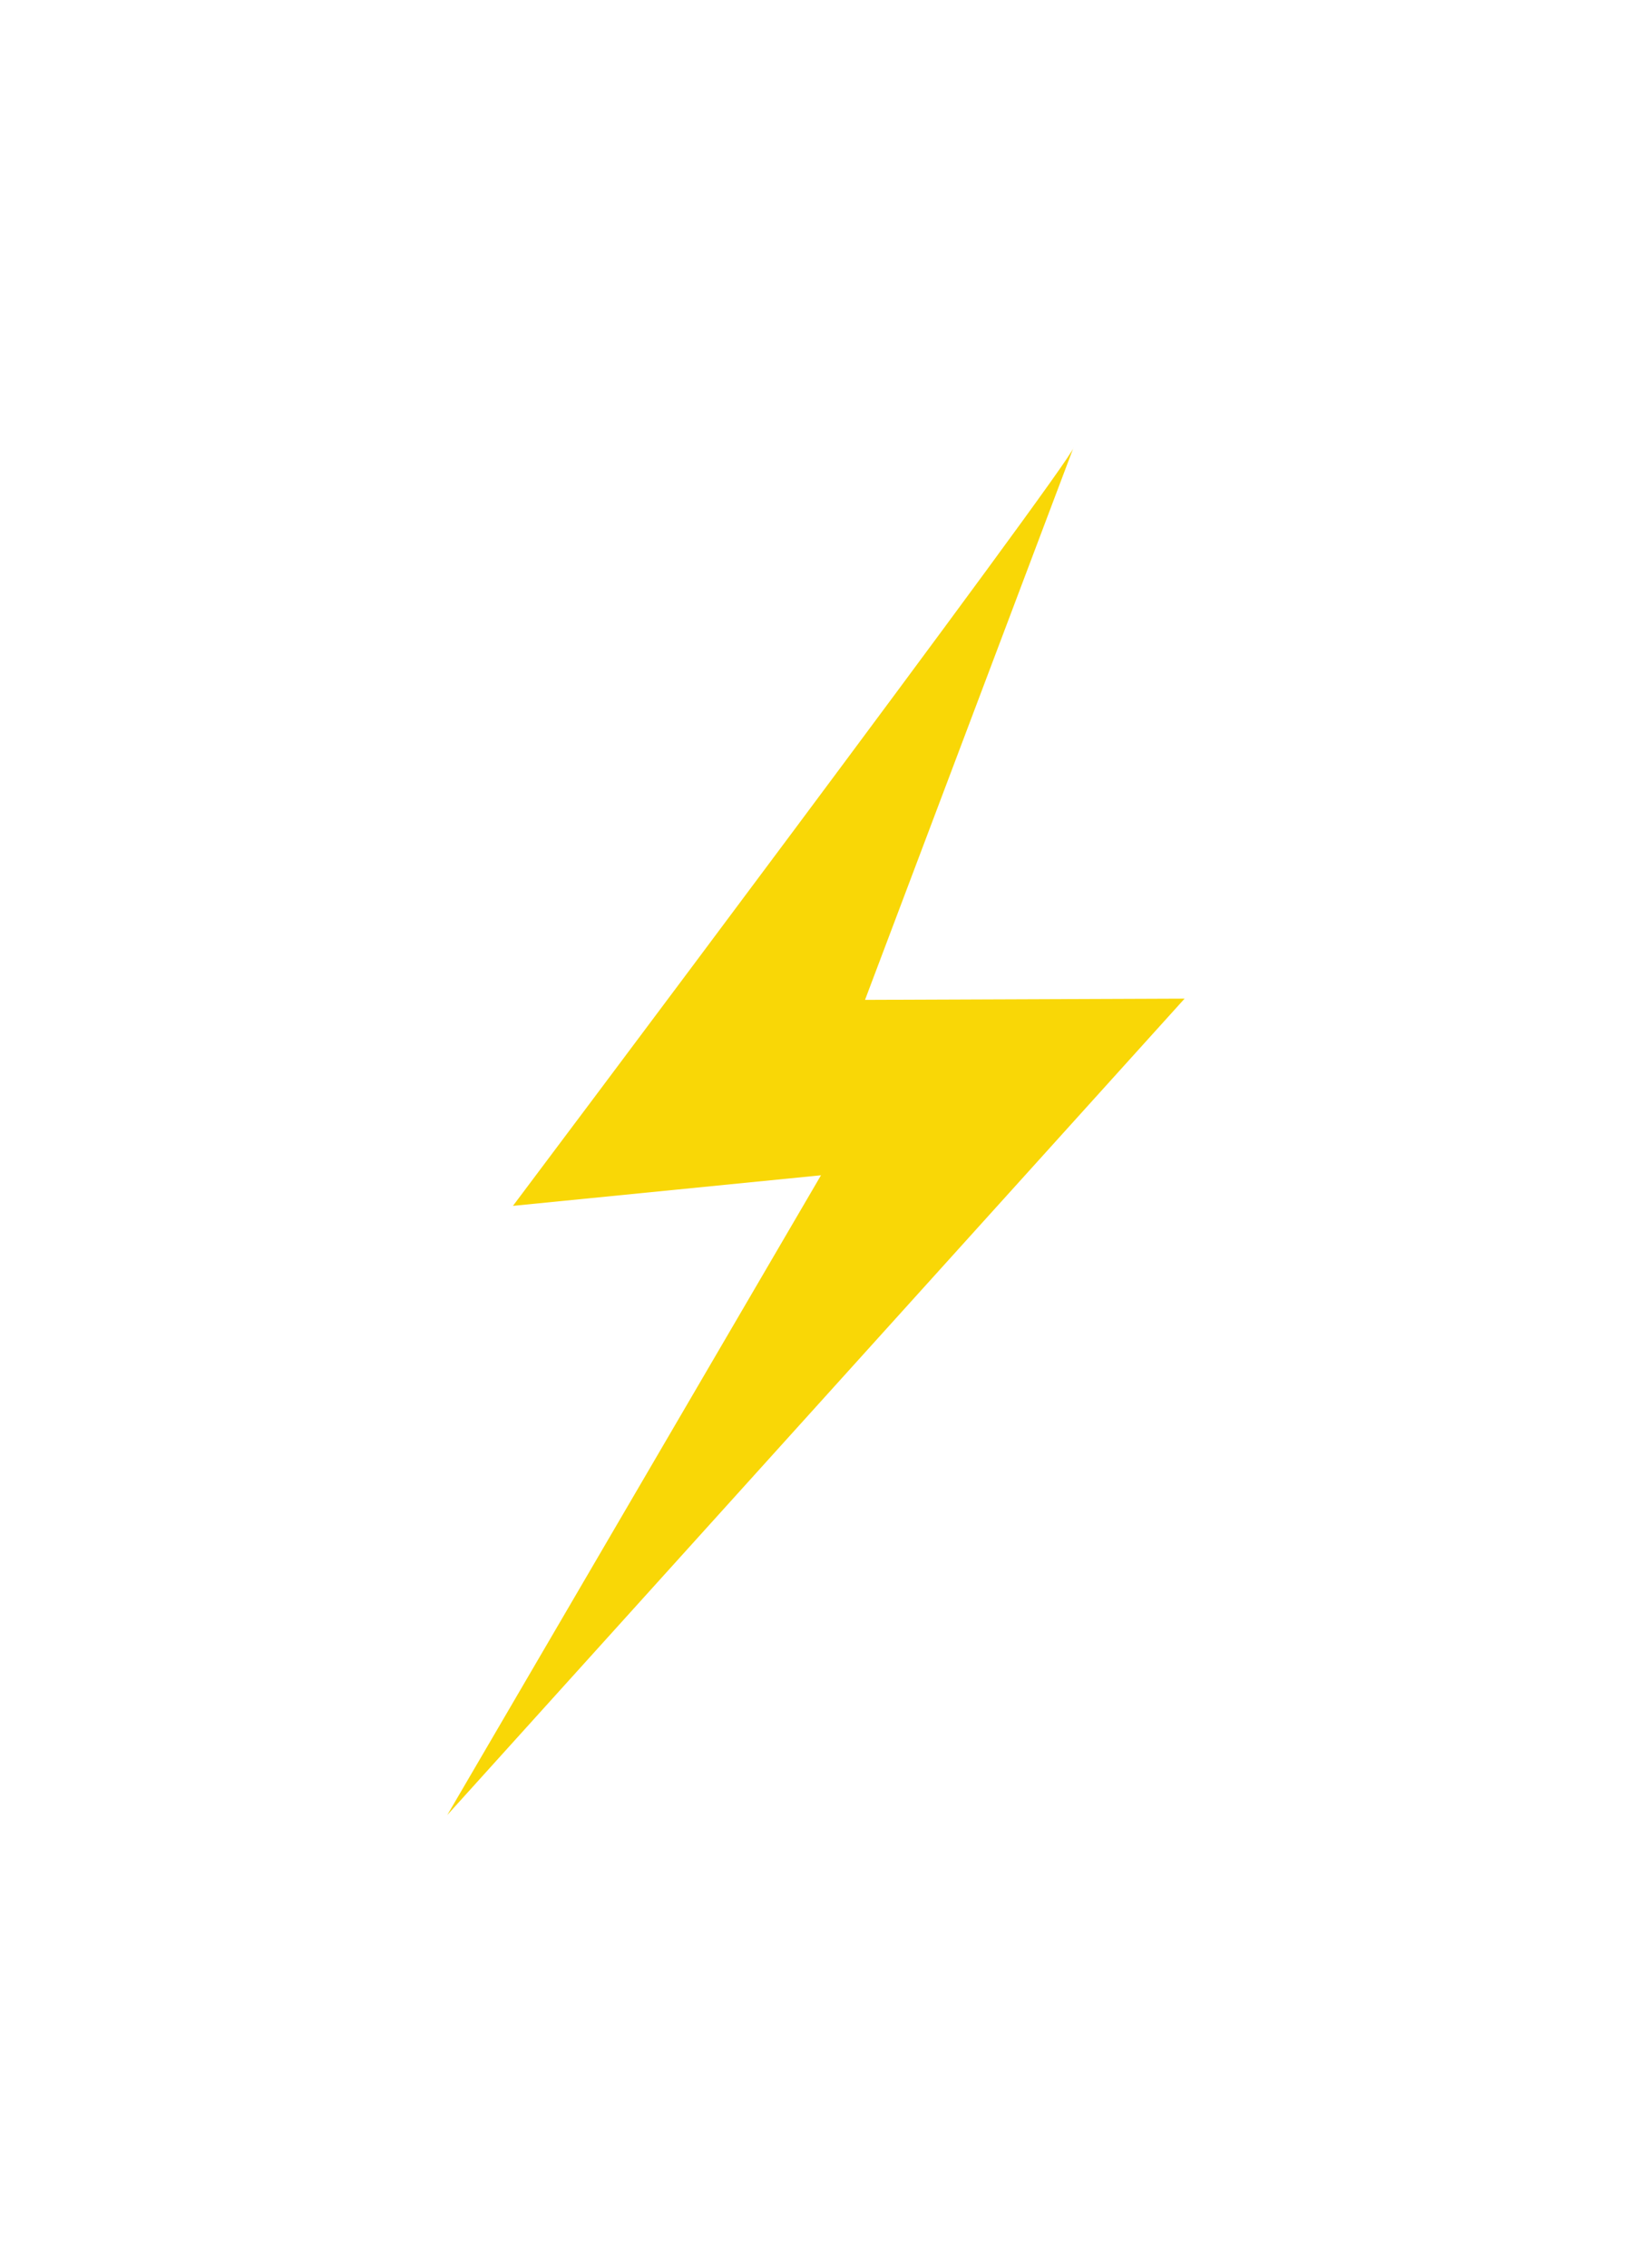 <svg width="110" height="152" viewBox="0 0 110 152" fill="none" xmlns="http://www.w3.org/2000/svg">
<g filter="url(#filter0_d_1384_460)">
<path d="M72.004 30C72.043 30.742 34.405 80.827 34.405 80.827L55.066 78.777L30 121.659L79.455 66.936L58.02 67.019L72.004 30Z" fill="#F9D706"/>
</g>
<defs>
<filter id="filter0_d_1384_460" x="0" y="0" width="109.455" height="151.659" filterUnits="userSpaceOnUse" color-interpolation-filters="sRGB">
<feFlood flood-opacity="0" result="BackgroundImageFix"/>
<feColorMatrix in="SourceAlpha" type="matrix" values="0 0 0 0 0 0 0 0 0 0 0 0 0 0 0 0 0 0 127 0" result="hardAlpha"/>
<feOffset/>
<feGaussianBlur stdDeviation="15"/>
<feComposite in2="hardAlpha" operator="out"/>
<feColorMatrix type="matrix" values="0 0 0 0 0 0 0 0 0 0 0 0 0 0 0 0 0 0 0.05 0"/>
<feBlend mode="normal" in2="BackgroundImageFix" result="effect1_dropShadow_1384_460"/>
<feBlend mode="normal" in="SourceGraphic" in2="effect1_dropShadow_1384_460" result="shape"/>
</filter>
</defs>
</svg>
